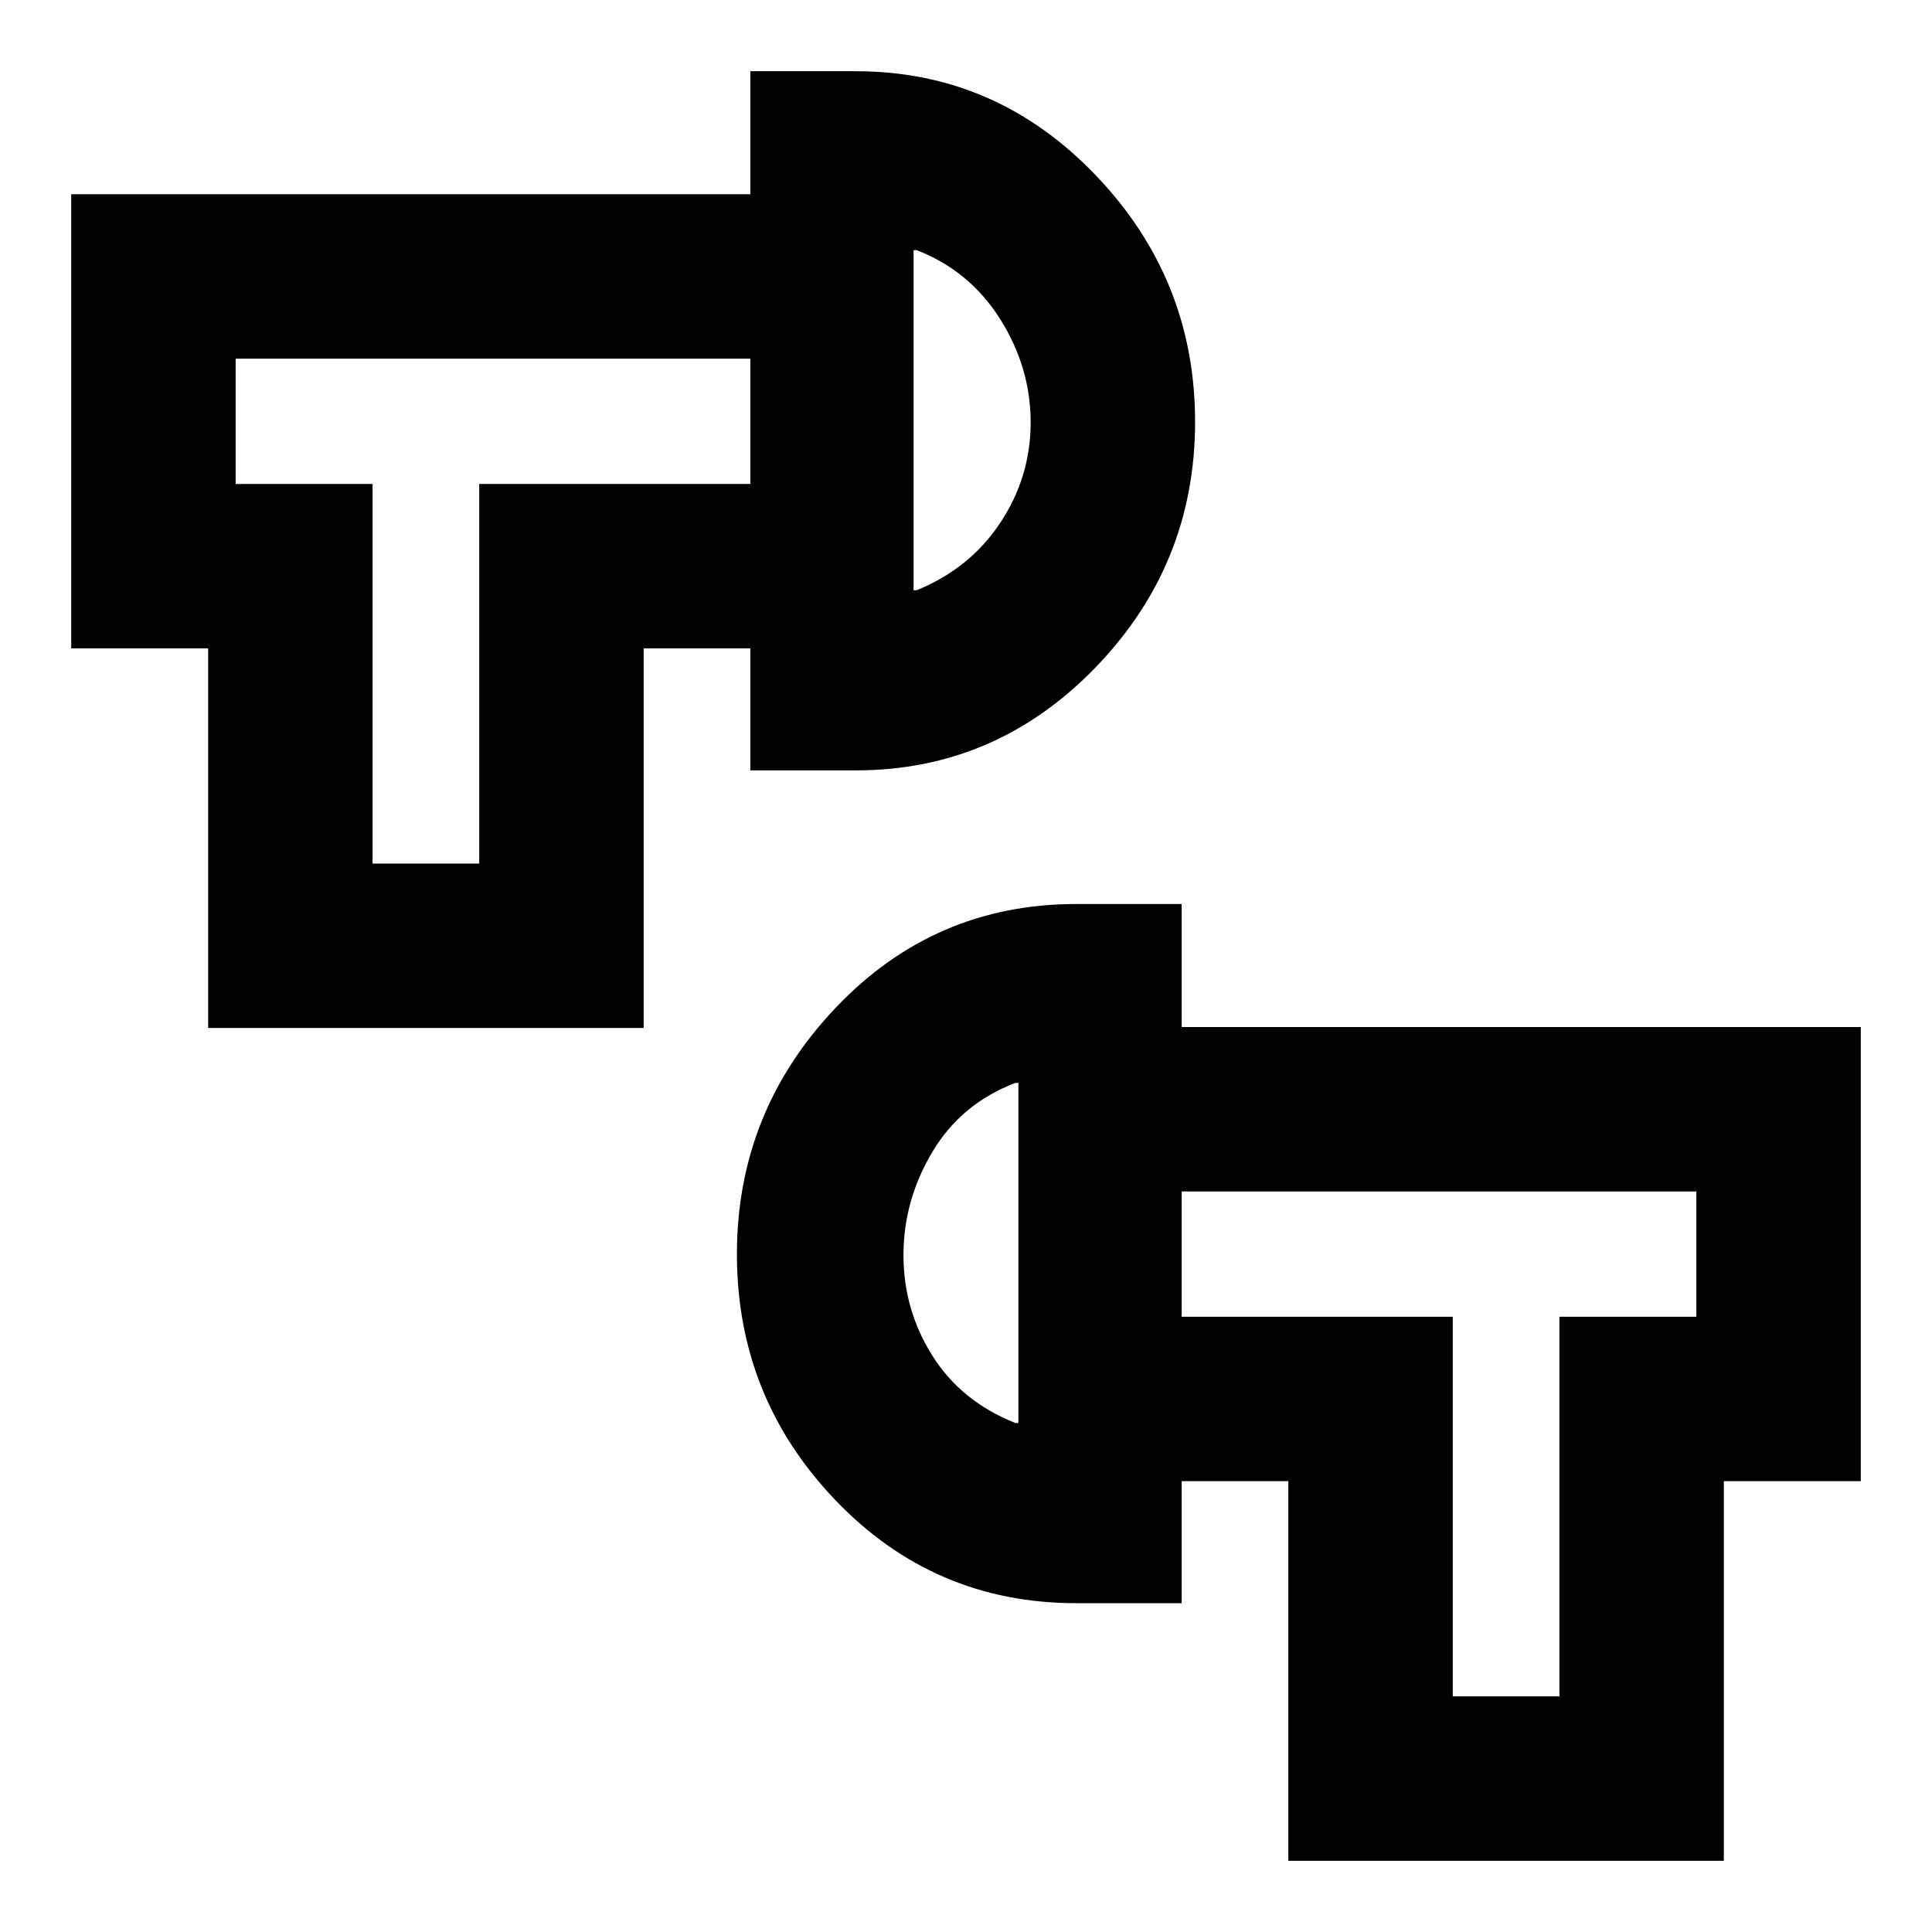 <svg xmlns="http://www.w3.org/2000/svg" height="20" viewBox="0 -960 960 960" width="20"><path d="M640.17-35.39v-188.63h-53v-81.7h134.7v188.63h53v-188.63h68.04v-62.26H587.17v-81.69h337.44v225.65h-68.04v188.63h-216.4Zm-105.41-128q-70.62 0-119.6-51.14-48.99-51.14-48.99-122.28 0-70.71 48.99-122.35 48.98-51.64 119.6-51.64h52.41v347.41h-52.41Zm-28.72-89.52v-169h-1.5q-26.91 10.26-41.26 34.31-14.35 24.06-14.35 51.25 0 27.2 14.35 49.97t41.26 33.47h1.5ZM103.43-449.2v-188.63H35.39v-225.65h337.44v81.7H117.09v62.26h68.04v188.63h53v-188.63h134.7v81.69h-53v188.63h-216.4Zm269.4-128v-347.41h52.41q69.62 0 119.1 51.58 49.49 51.59 49.49 122.64 0 70.91-49.49 122.05-49.48 51.14-119.1 51.14h-52.41Zm81.13-89.52h1.5q26.41-10.69 41.54-33.47 15.13-22.77 15.13-49.96 0-27.2-15.13-51.25-15.13-24.06-41.54-34.32h-1.5v169Zm52.08 329.09Zm-52.08-413.81Zm-242.33.5Zm536.74 413.81Z"/></svg>